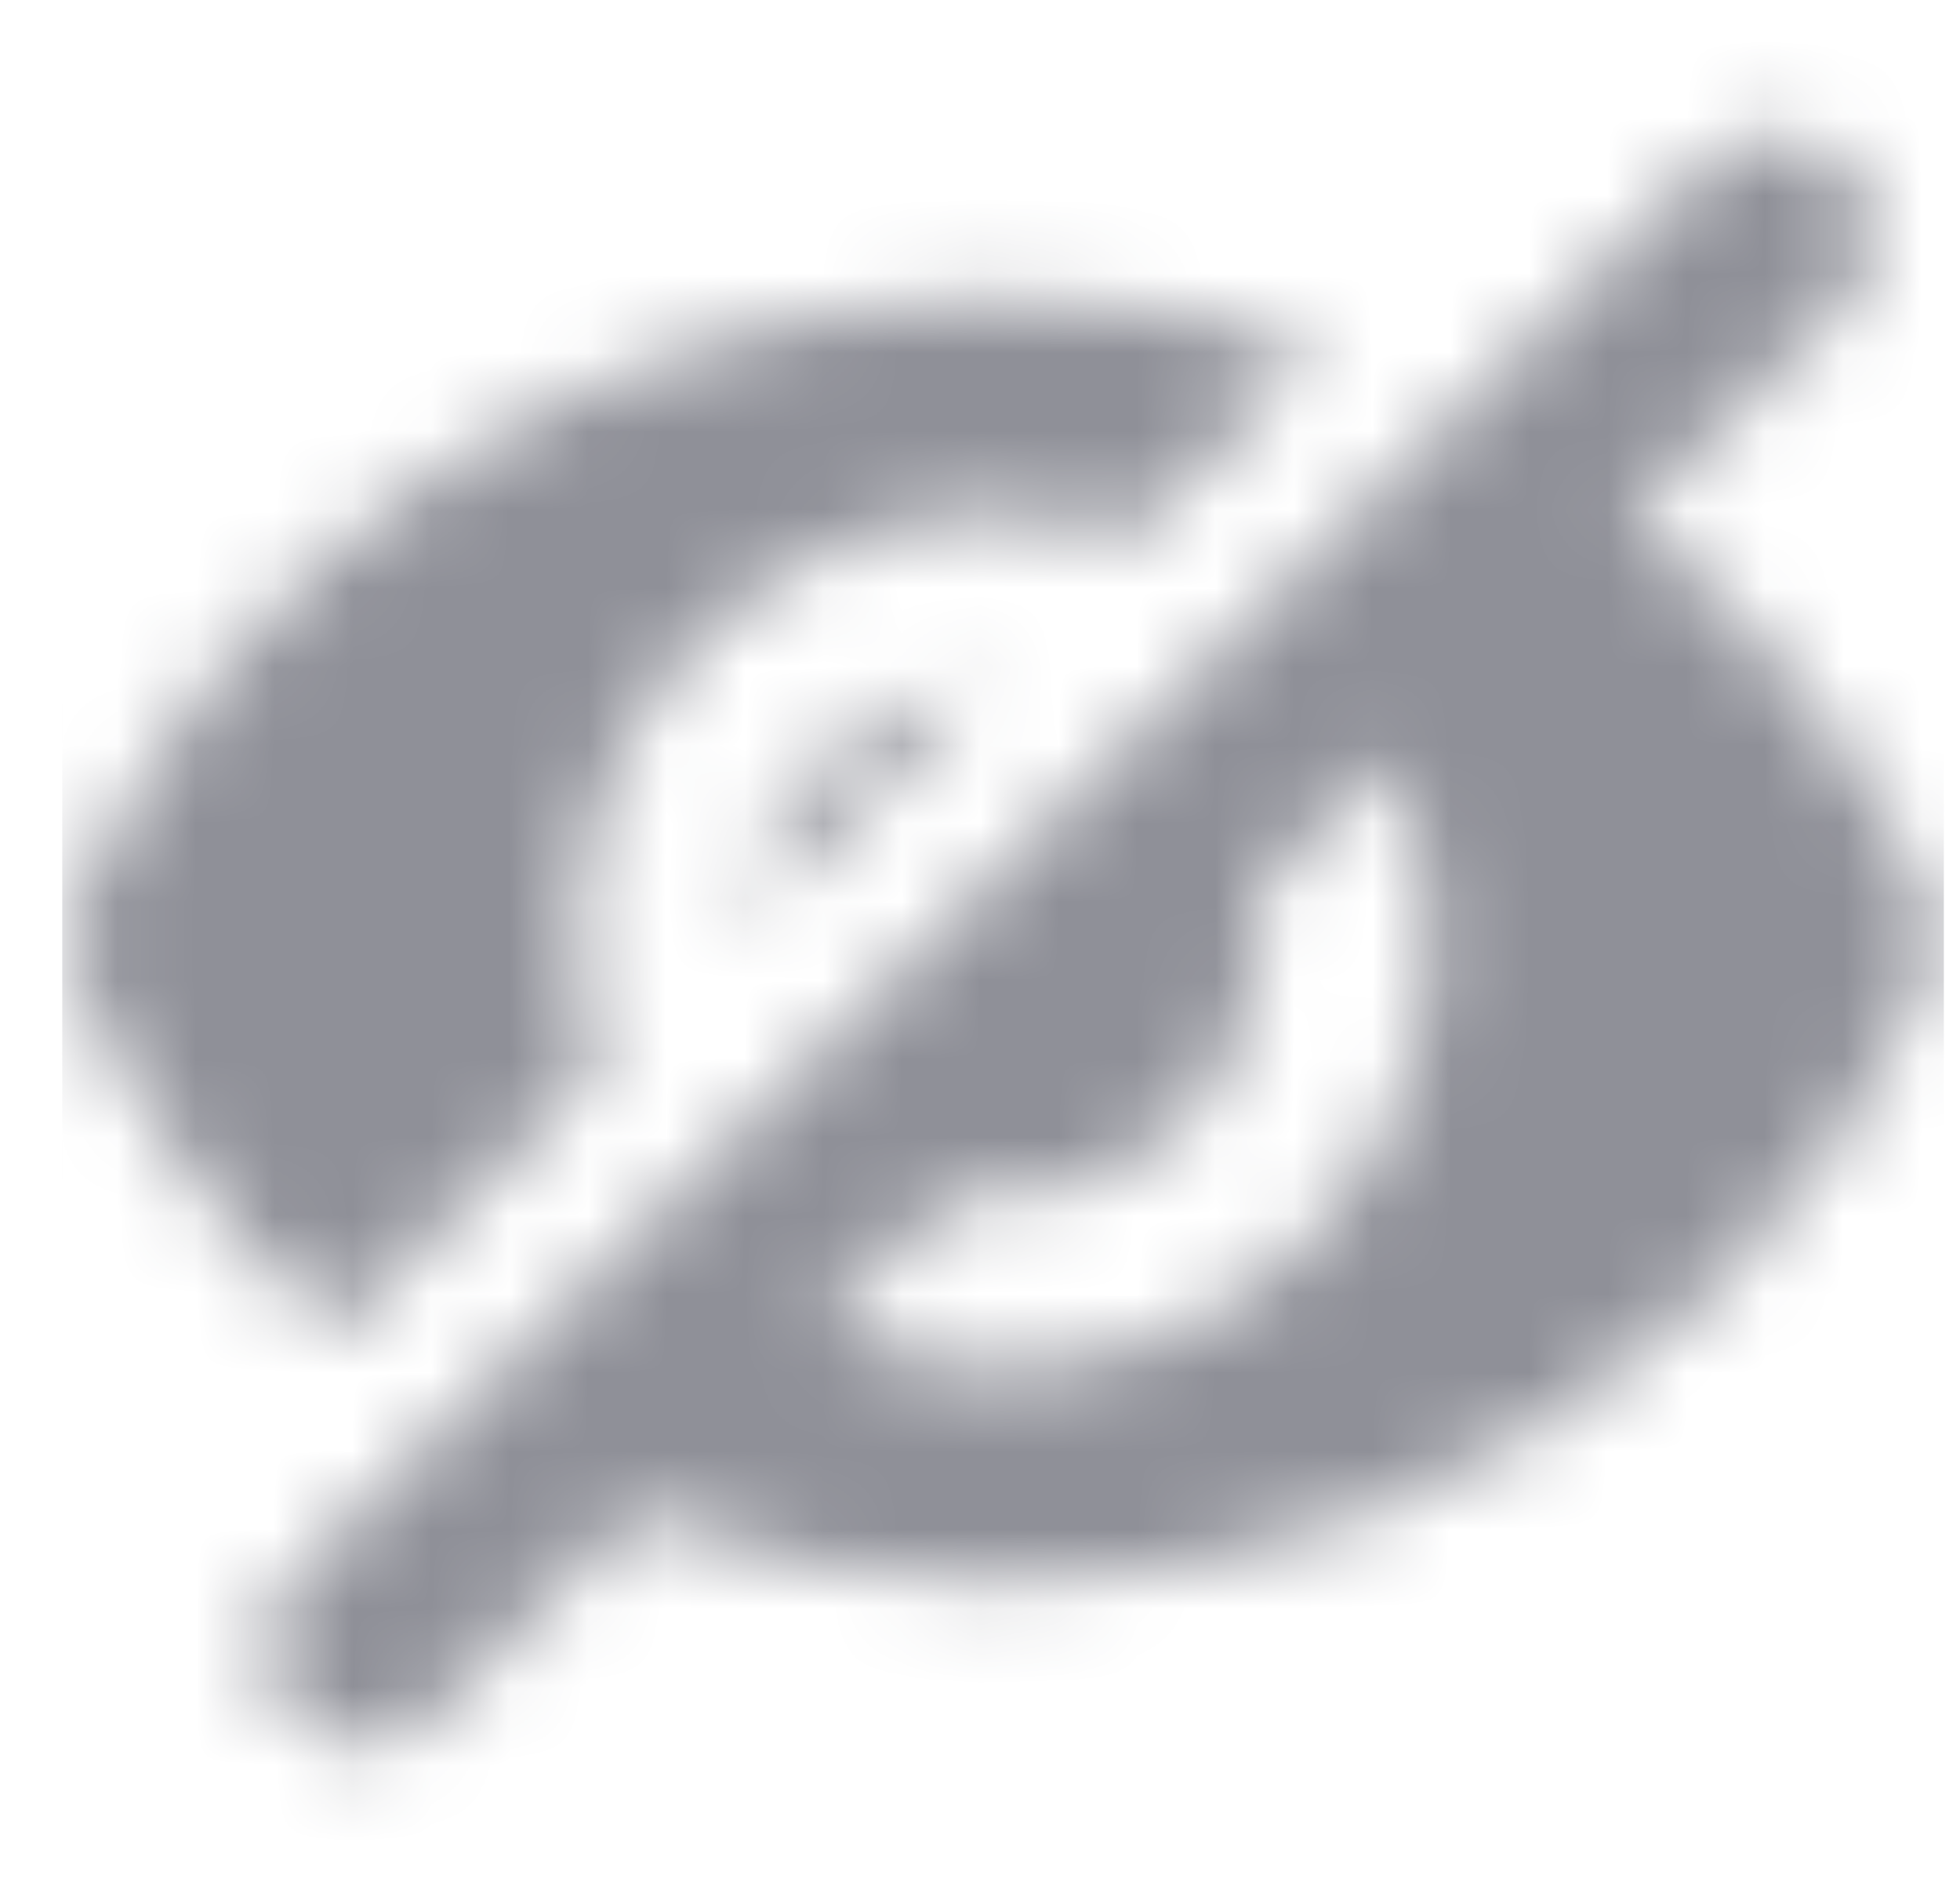 <svg width="25" height="24" viewBox="0 0 25 24" fill="none" xmlns="http://www.w3.org/2000/svg">
<mask id="mask0_103_11455" style="mask-type:alpha" maskUnits="userSpaceOnUse" x="0" y="1" width="25" height="22">
<path fill-rule="evenodd" clip-rule="evenodd" d="M23.513 3.882C24.002 3.394 24.002 2.603 23.513 2.115C23.025 1.626 22.234 1.626 21.746 2.115L3.746 20.115C3.258 20.603 3.258 21.394 3.746 21.882C4.234 22.37 5.026 22.37 5.514 21.882L8.103 19.293C11.024 20.433 14.367 20.516 17.518 19.278C20.845 17.969 23.485 15.339 24.794 12.001C23.939 9.84 22.539 7.996 20.787 6.609L23.513 3.882ZM17.725 9.67L16.009 11.387C16.047 11.588 16.067 11.794 16.067 12.001C16.067 12.869 15.722 13.702 15.108 14.316C14.494 14.929 13.662 15.274 12.794 15.274C12.586 15.274 12.381 15.254 12.18 15.216L10.463 16.933C11.185 17.274 11.98 17.456 12.794 17.456C14.241 17.456 15.628 16.881 16.651 15.858C17.674 14.835 18.248 13.448 18.248 12.001C18.248 11.188 18.067 10.392 17.725 9.67ZM12.794 3.82C14.184 3.82 15.537 4.045 16.812 4.465L14.467 6.81C13.932 6.637 13.367 6.547 12.794 6.547C11.347 6.547 9.96 7.121 8.937 8.144C7.914 9.167 7.339 10.555 7.339 12.001C7.339 12.575 7.43 13.139 7.602 13.675L4.294 16.983C2.793 15.67 1.575 13.987 0.794 12.001C2.736 7.092 7.492 3.82 12.794 3.82ZM10.48 9.687C11.033 9.134 11.764 8.799 12.539 8.739L9.531 11.746C9.592 10.972 9.926 10.241 10.48 9.687Z" fill="#006FFD"/>
</mask>
<g mask="url(#mask0_103_11455)">
<rect x="0.794" y="0.001" width="24" height="24" fill="#8F9098"/>
</g>
</svg>
